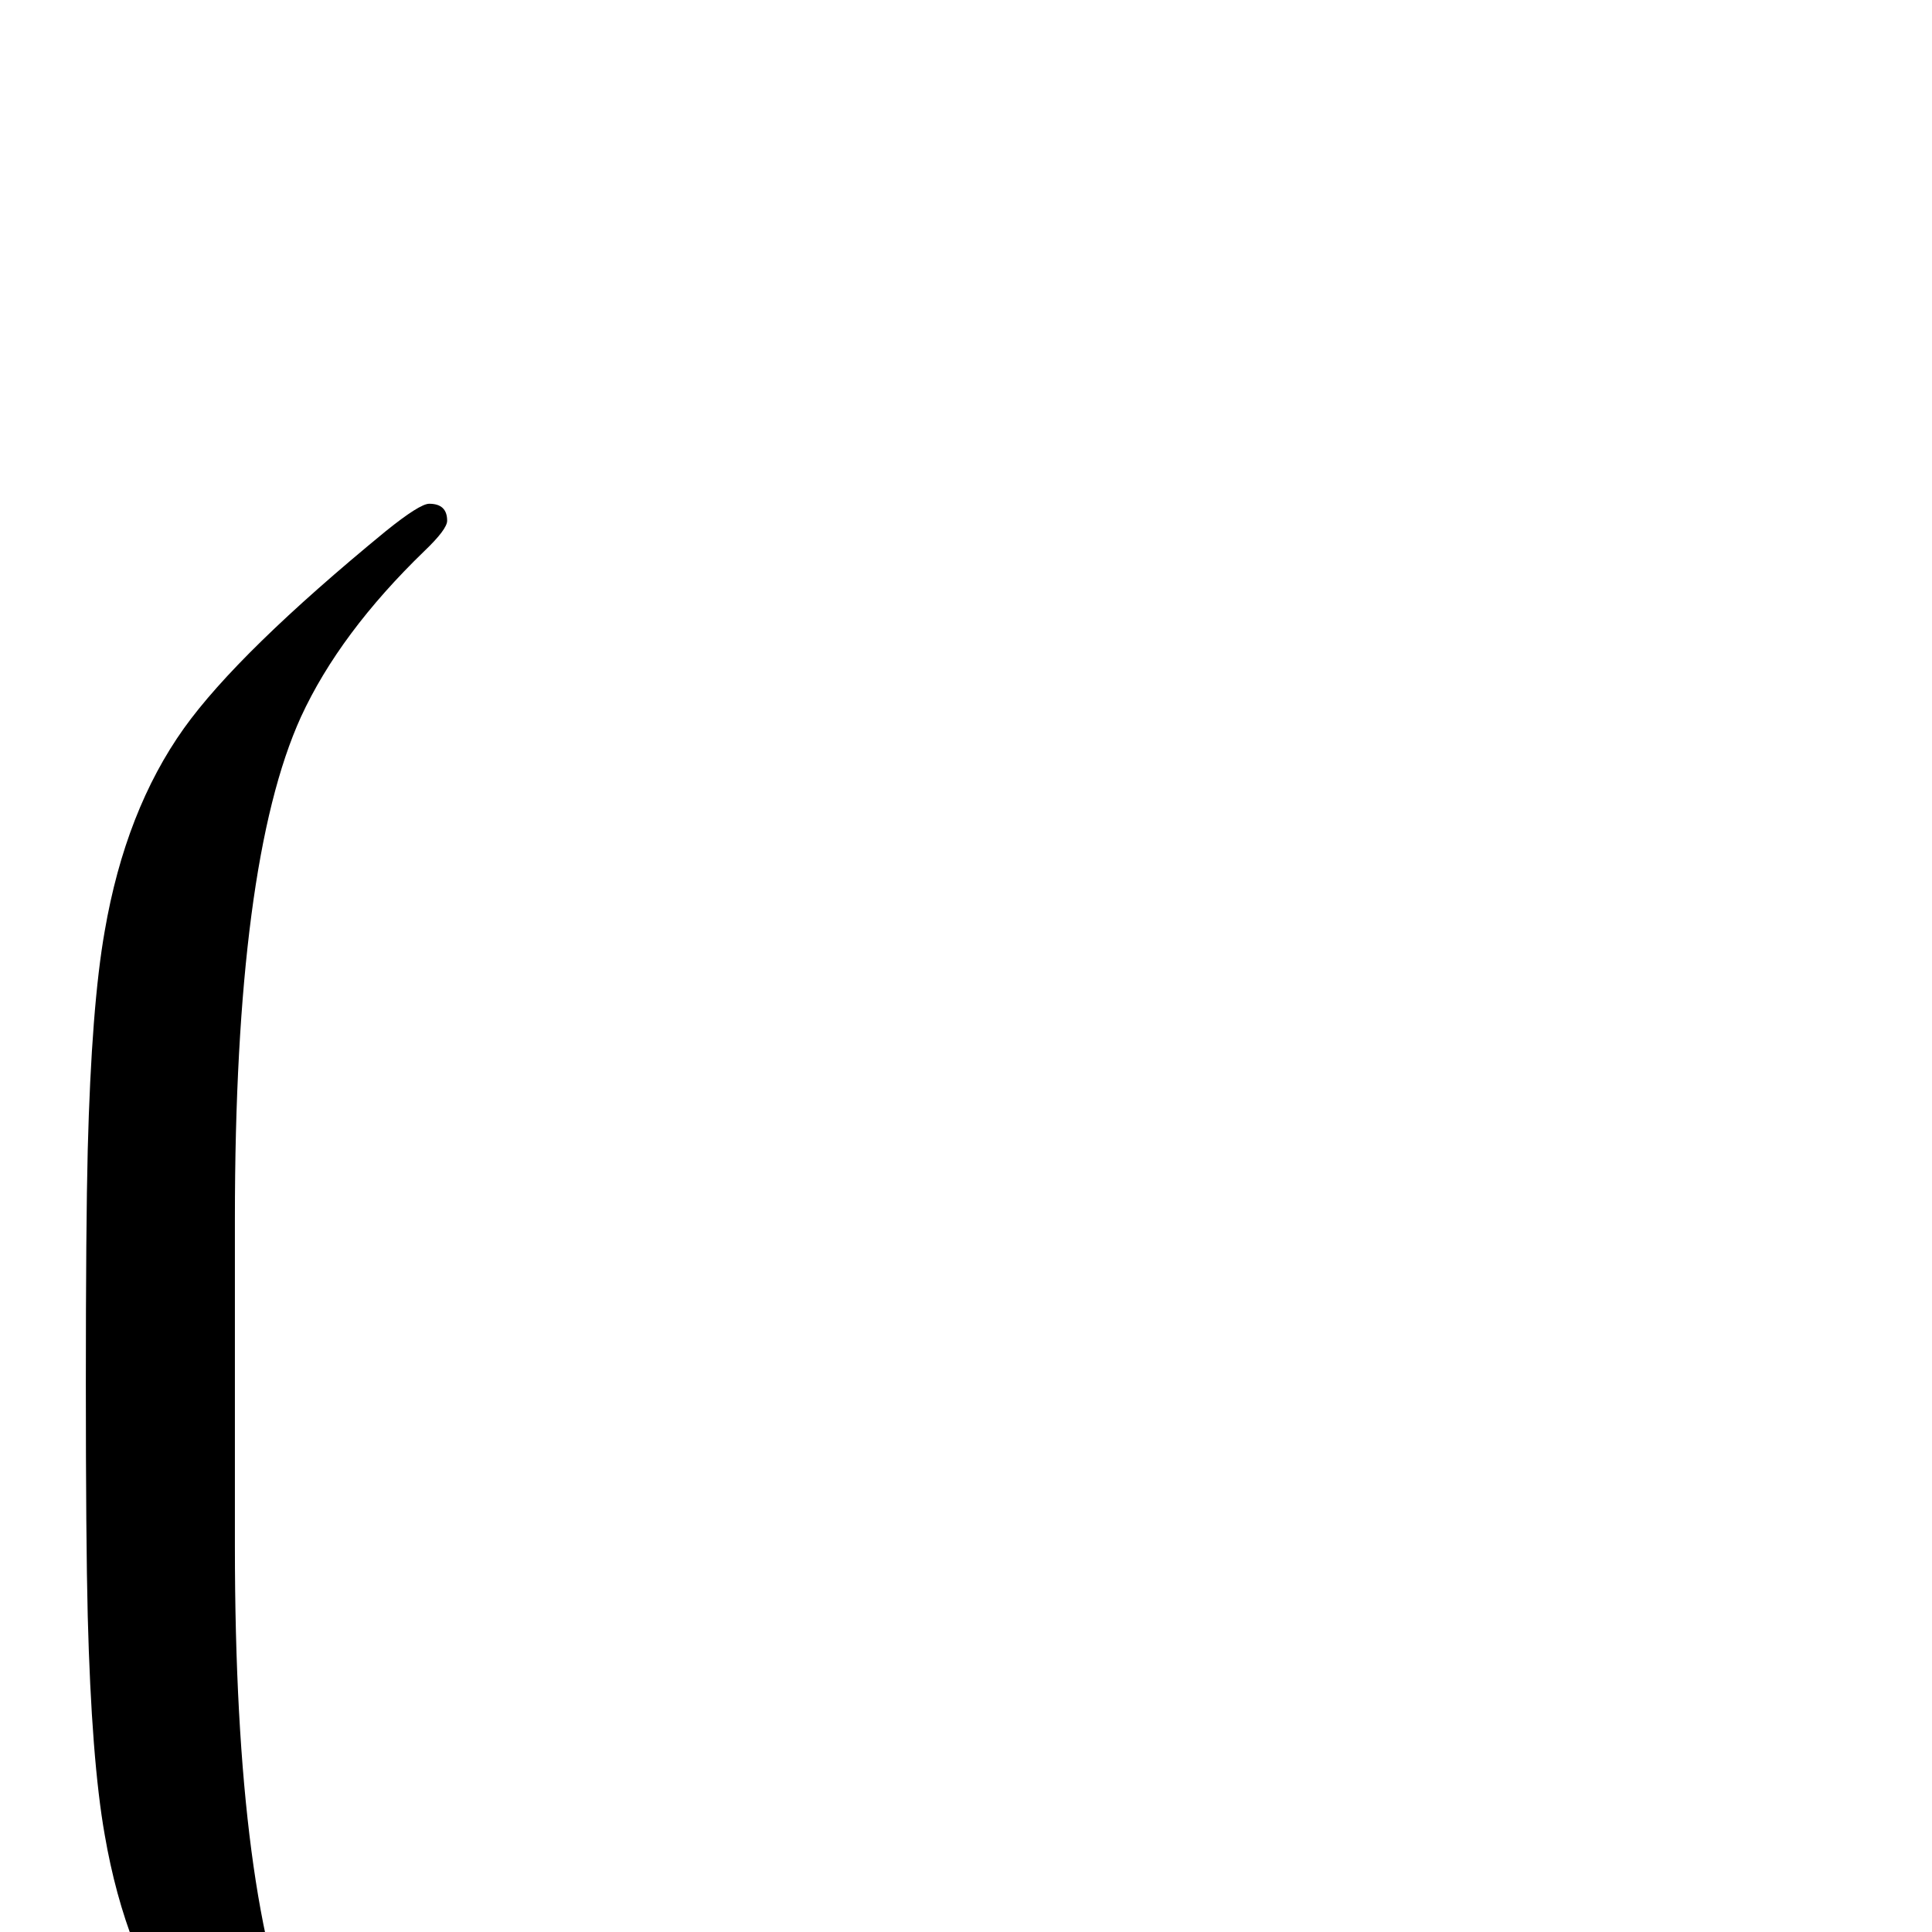 <?xml version="1.0" standalone="no"?>
<!DOCTYPE svg PUBLIC "-//W3C//DTD SVG 1.1//EN" "http://www.w3.org/Graphics/SVG/1.1/DTD/svg11.dtd" >
<svg viewBox="0 -442 2048 2048">
  <g transform="matrix(1 0 0 -1 0 1606)">
   <path fill="currentColor"
d="M474 -332q0 -18 -19 -18q-10 0 -46 29q-156 128 -214 209q-62 87 -84 215q-14 79 -18 232q-2 80 -2 247t2 247q4 153 18 232q22 128 84 215q58 81 214 209q36 29 46 29q19 0 19 -18q0 -9 -24 -32q-90 -87 -131 -176q-70 -154 -70 -532v-347q0 -379 70 -533
q41 -89 131 -176q24 -23 24 -32z" />
  </g>

</svg>
